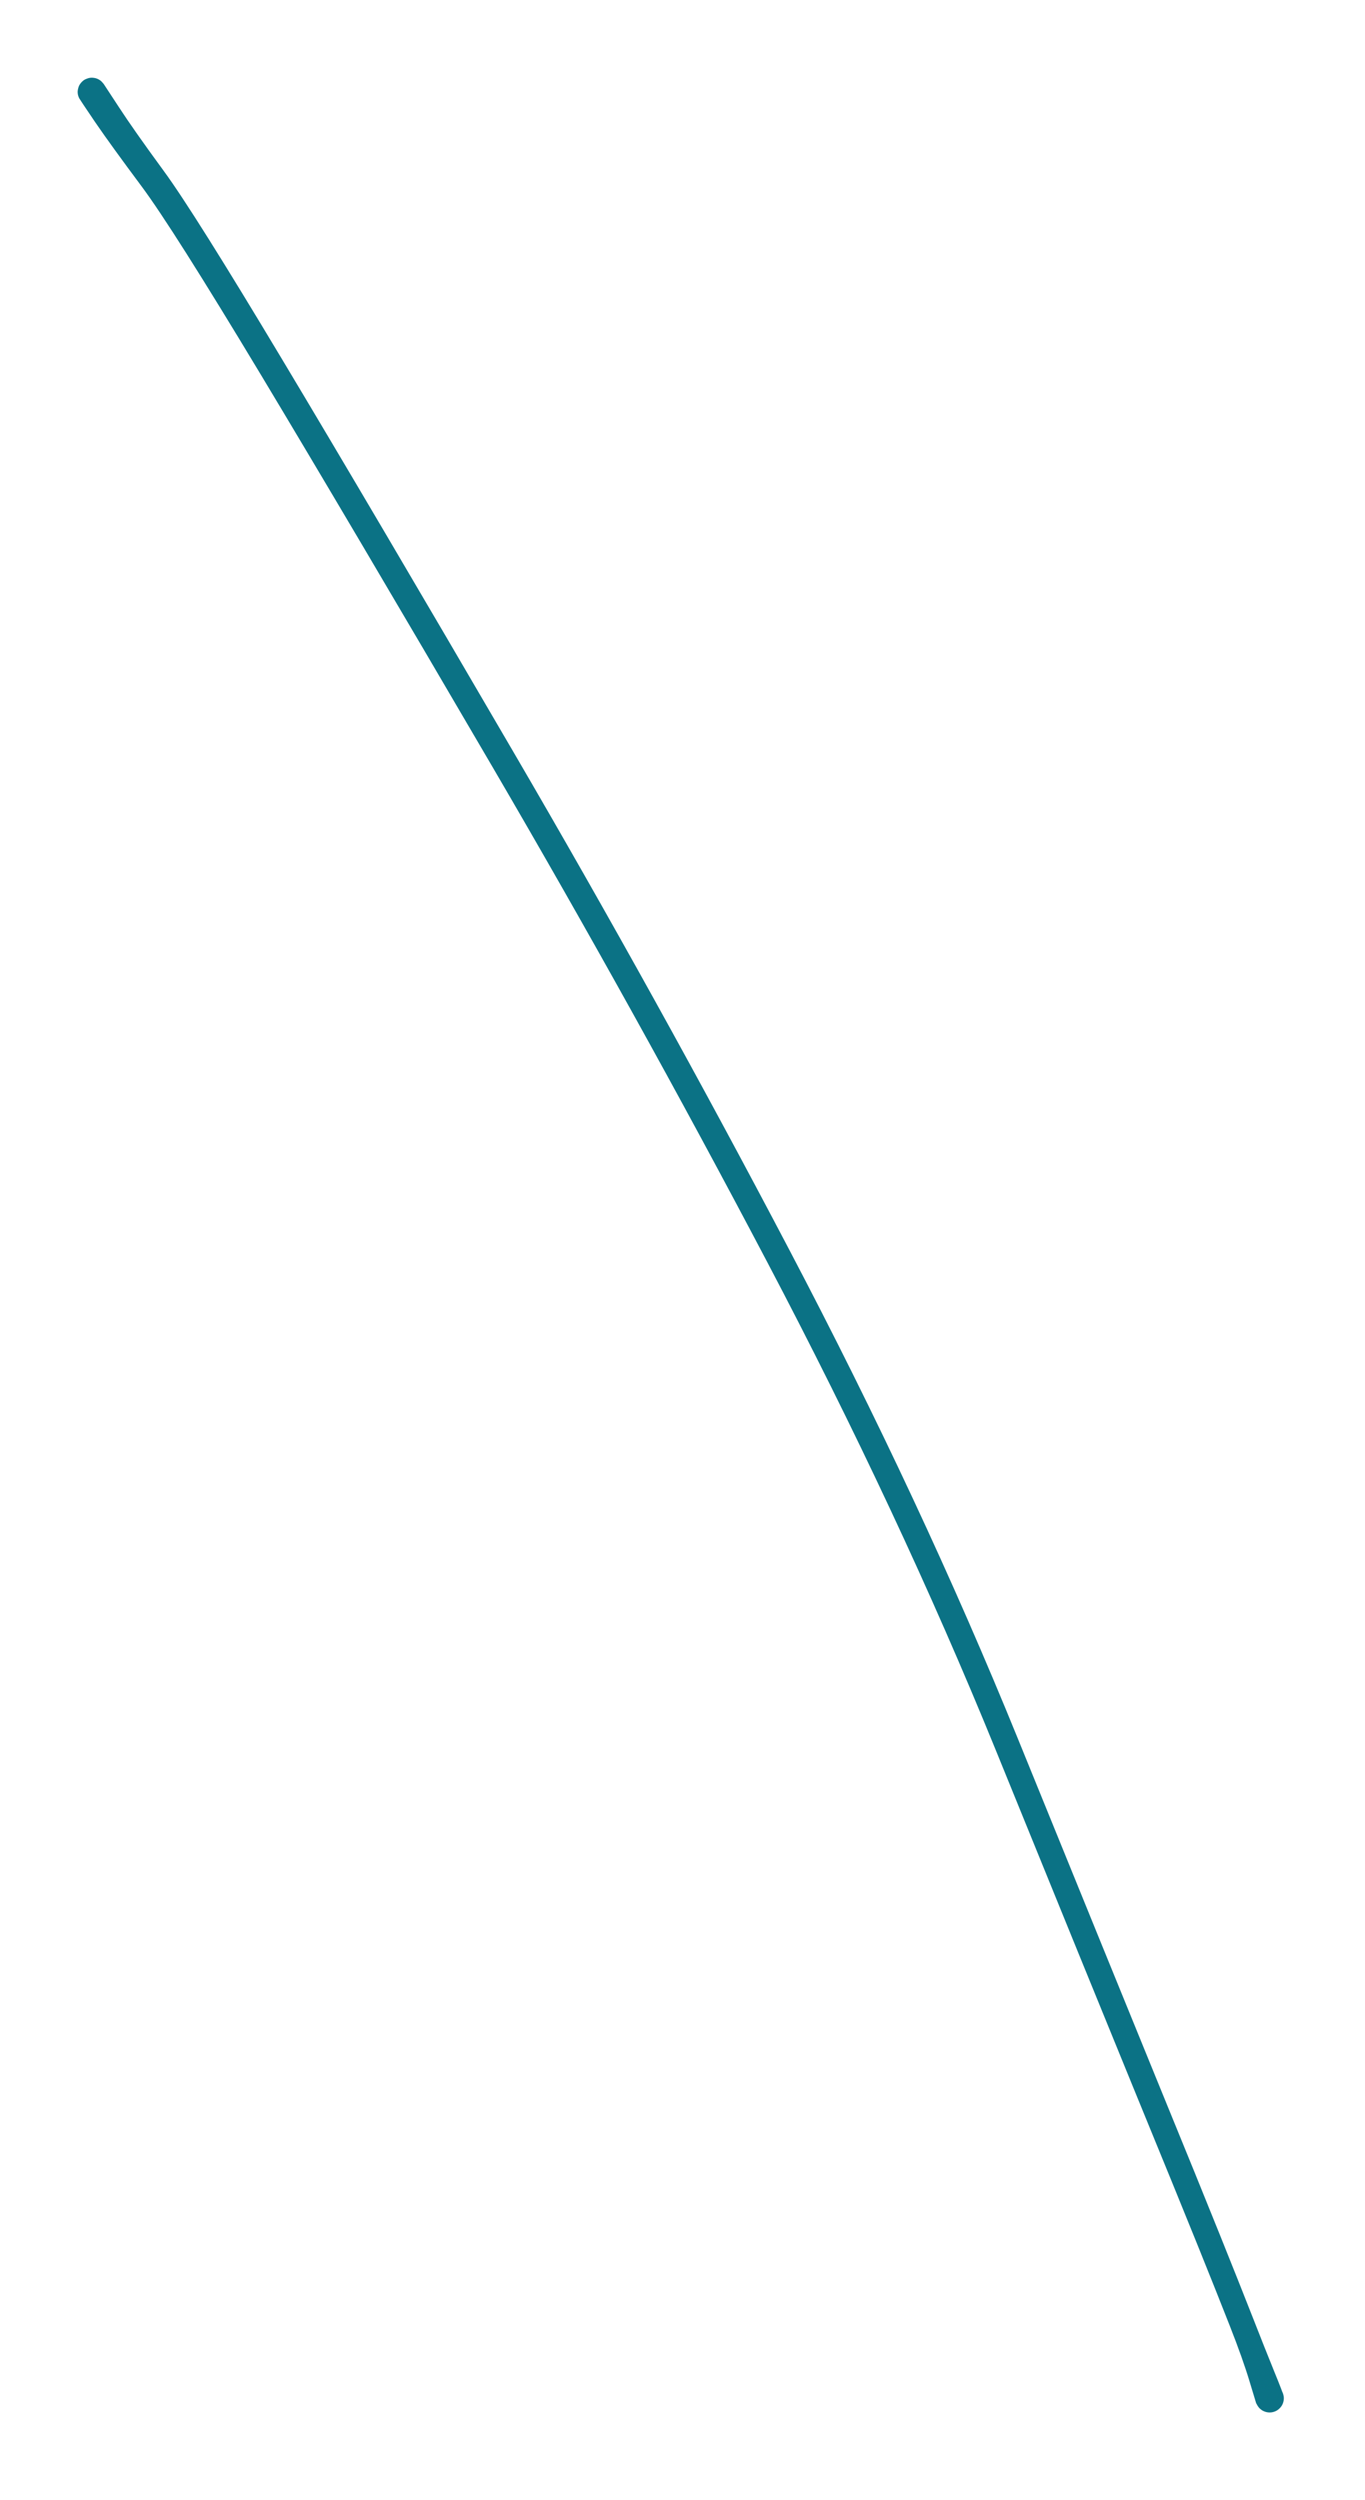 <svg version="1.1" xmlns="http://www.w3.org/2000/svg" viewBox="0 0 148.572 272" width="148.572" height="272">
  <!-- svg-source:excalidraw -->
  
  <defs>
    <style class="style-fonts">
      @font-face {
        font-family: "Virgil";
        src: url("https://excalidraw.com/Virgil.woff2");
      }
      @font-face {
        font-family: "Cascadia";
        src: url("https://excalidraw.com/Cascadia.woff2");
      }
    </style>
  </defs>
  <rect x="0" y="0" width="148.572" height="272" fill="#ffffff"/><g transform="translate(10 10) rotate(0 64.286 126)" stroke="none"><path fill="#0b7285" d="M 1.29,-0.86 Q 1.29,-0.86 2.91,1.61 4.52,4.09 7.81,8.58 11.10,13.06 20.75,29.17 30.40,45.27 45.98,71.98 61.57,98.69 75.92,126.00 90.28,153.32 100.83,179.27 111.39,205.22 116.02,216.55 120.66,227.88 122.79,233.19 124.93,238.51 126.33,242.08 127.73,245.66 128.70,248.04 129.67,250.42 129.71,250.67 129.76,250.91 129.72,251.16 129.68,251.42 129.57,251.64 129.45,251.87 129.27,252.04 129.09,252.22 128.86,252.33 128.63,252.44 128.38,252.47 128.13,252.50 127.88,252.45 127.64,252.40 127.42,252.27 127.20,252.15 127.03,251.96 126.87,251.76 126.77,251.53 126.67,251.30 126.65,251.05 126.64,250.79 126.70,250.55 126.76,250.30 126.90,250.09 127.04,249.88 127.24,249.72 127.44,249.57 127.68,249.48 127.92,249.40 128.17,249.40 128.42,249.39 128.66,249.47 128.90,249.55 129.11,249.70 129.31,249.85 129.46,250.05 129.60,250.26 129.67,250.50 129.74,250.75 129.73,251.00 129.72,251.25 129.63,251.49 129.54,251.72 129.38,251.92 129.22,252.11 129.01,252.25 128.79,252.38 128.55,252.44 128.30,252.50 128.05,252.47 127.80,252.45 127.57,252.35 127.33,252.25 127.15,252.07 126.96,251.90 126.84,251.68 126.72,251.46 126.72,251.46 126.72,251.46 125.99,249.05 125.26,246.63 123.86,243.07 122.46,239.50 120.32,234.20 118.18,228.90 113.53,217.57 108.89,206.24 98.38,180.41 87.86,154.59 73.52,127.34 59.18,100.09 43.58,73.40 27.98,46.72 18.38,30.75 8.77,14.78 5.40,10.26 2.04,5.75 0.37,3.31 -1.29,0.86 -1.38,0.69 -1.46,0.53 -1.51,0.34 -1.55,0.16 -1.55,-0.02 -1.54,-0.21 -1.49,-0.39 -1.45,-0.57 -1.36,-0.74 -1.27,-0.90 -1.14,-1.04 -1.01,-1.18 -0.86,-1.29 -0.70,-1.39 -0.52,-1.45 -0.34,-1.52 -0.16,-1.54 0.02,-1.56 0.21,-1.53 0.39,-1.51 0.57,-1.44 0.74,-1.37 0.90,-1.26 1.05,-1.15 1.17,-1.00 1.29,-0.86 1.29,-0.86 L 1.29,-0.86 Z"/></g></svg>